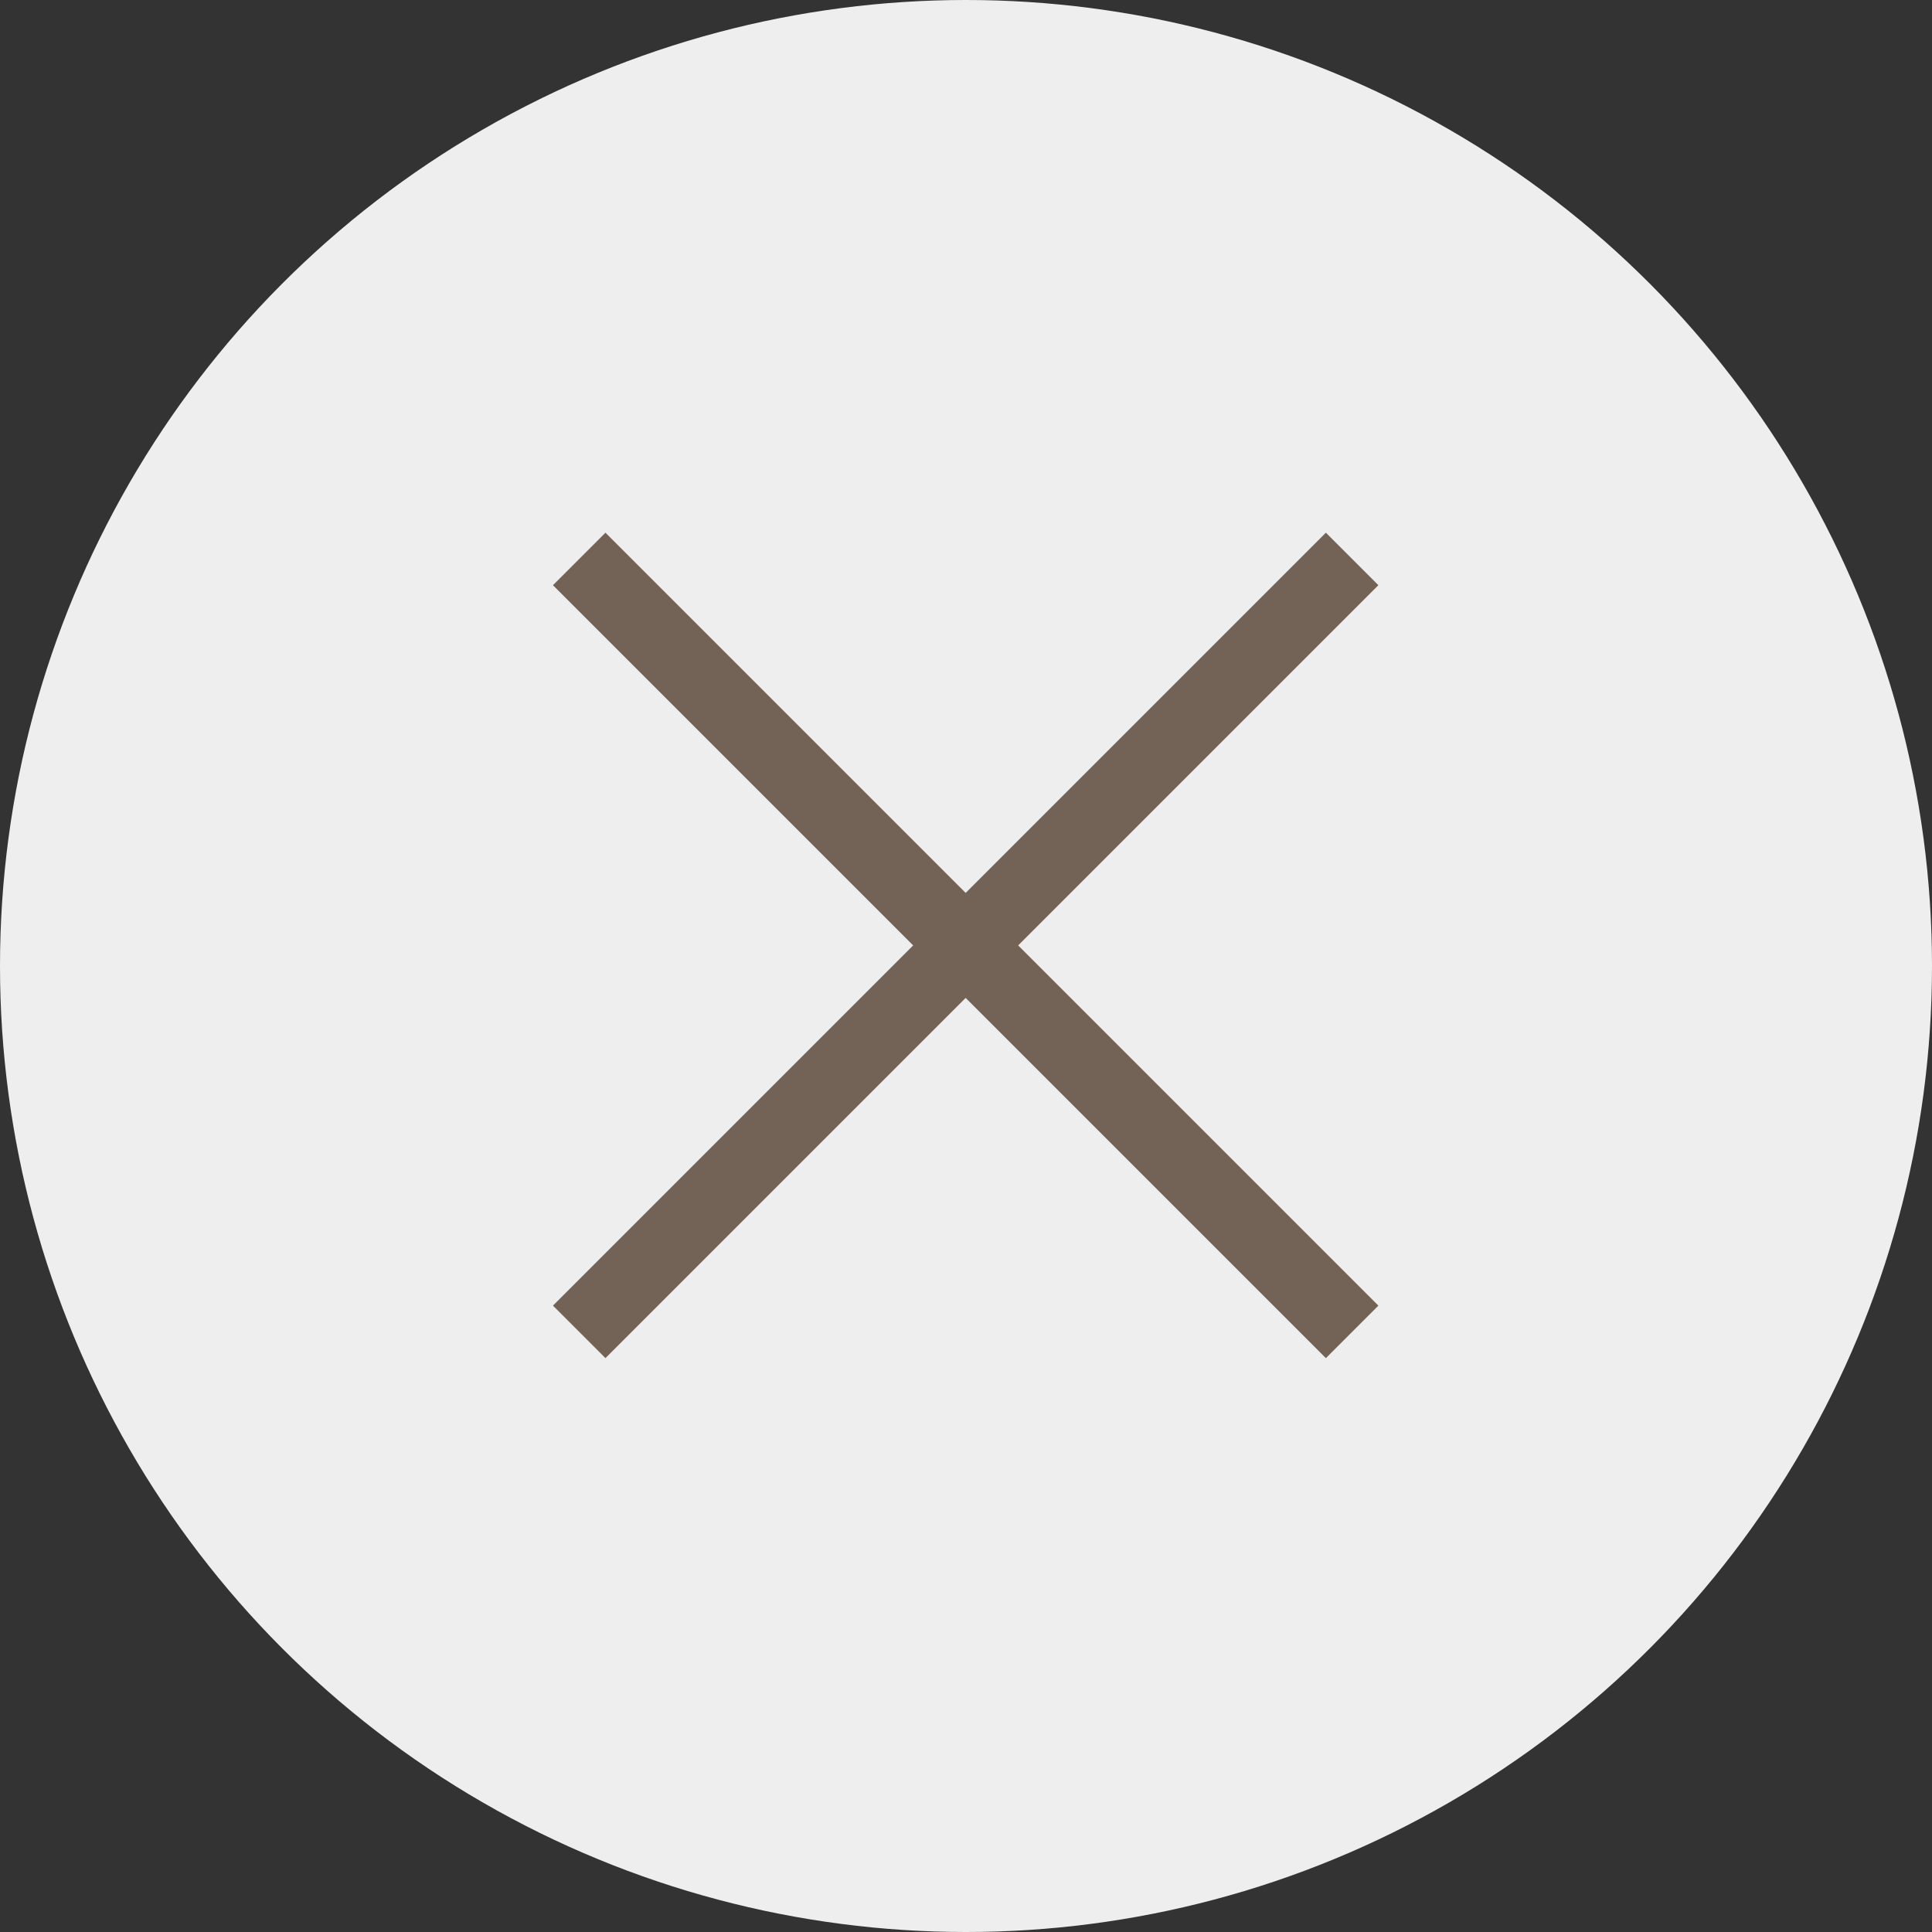 <?xml version="1.0" encoding="UTF-8"?>
<svg id="b" data-name="圖層 2" xmlns="http://www.w3.org/2000/svg" width="28.62" height="28.62" viewBox="0 0 28.62 28.62">
  <rect x="0" y="0" width="28.62" height="28.62" fill="#333333" stroke="none"/>
  <defs>
    <style>
      .d {
        fill: none;
        stroke: #726356;
        stroke-miterlimit: 10;
        stroke-width: 1.1px;
      }

      .e {
        fill: #eee;
      }
    </style>
  </defs>
  <g id="c" data-name="layoyt">
    <g>
      <circle class="e" cx="14.31" cy="14.31" r="14.31"/>
      <g>
        <line class="d" x1="8.58" y1="19.73" x2="20.03" y2="8.28"/>
        <line class="d" x1="20.03" y1="19.73" x2="8.58" y2="8.28"/>
      </g>
    </g>
  </g>
</svg>